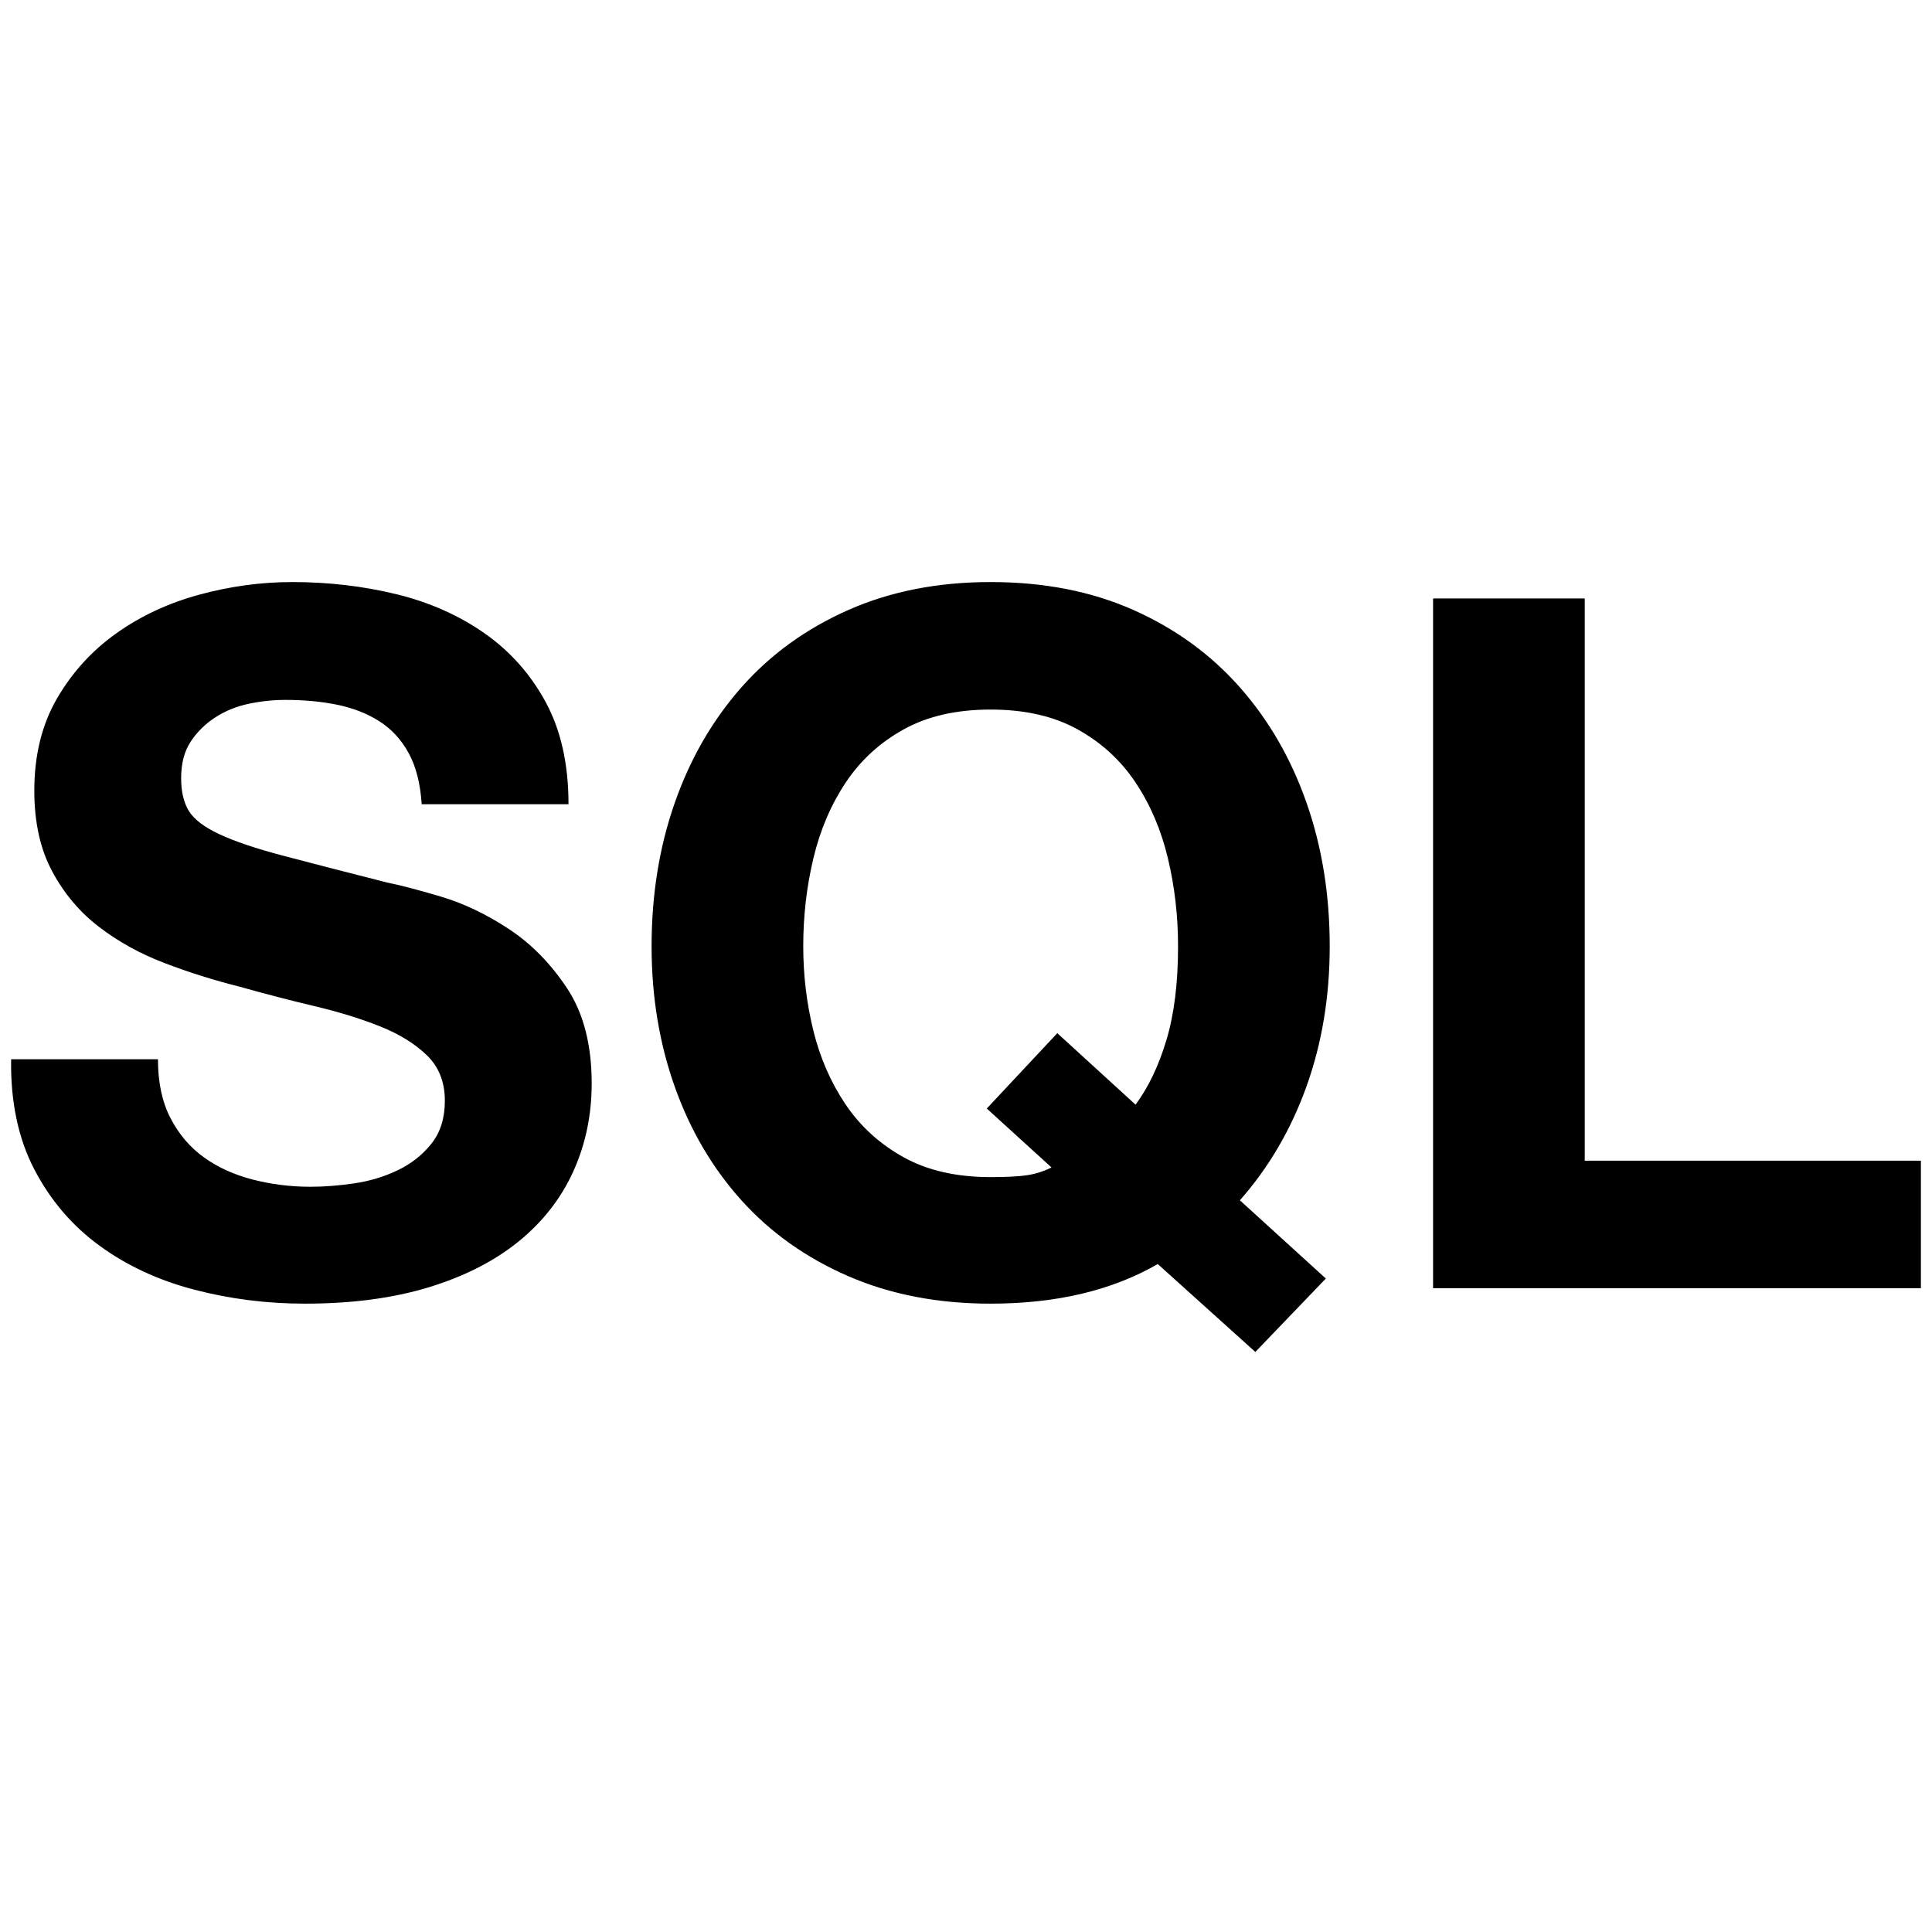 <svg viewBox="0 0 360 360" >
    <path d="M215.733,235.537c-8.52,4.92 -18.9,7.38 -31.14,7.38c-9.84,0 -18.69,-1.71 -26.55,-5.13c-7.86,-3.42 -14.49,-8.13 -19.89,-14.13c-5.4,-6 -9.54,-13.05 -12.42,-21.15c-2.88,-8.1 -4.32,-16.83 -4.32,-26.19c0,-9.6 1.44,-18.51 4.32,-26.73c2.88,-8.22 7.02,-15.39 12.42,-21.51c5.4,-6.12 12.03,-10.92 19.89,-14.4c7.86,-3.48 16.71,-5.22 26.55,-5.22c9.96,0 18.84,1.74 26.64,5.22c7.8,3.48 14.4,8.28 19.8,14.4c5.4,6.12 9.54,13.29 12.42,21.51c2.88,8.22 4.32,17.13 4.32,26.73c0,9.36 -1.44,18.06 -4.32,26.1c-2.88,8.04 -7.02,15.12 -12.42,21.24l16.02,14.58l-13.14,13.68l-18.18,-16.38Zm-186.3,-38.16c0.001,4.321 0.781,7.981 2.34,10.98c1.56,3 3.63,5.43 6.21,7.29c2.58,1.86 5.61,3.24 9.09,4.14c3.48,0.9 7.08,1.35 10.8,1.35c2.52,0 5.22,-0.21 8.1,-0.63c2.88,-0.42 5.58,-1.23 8.1,-2.43c2.52,-1.2 4.62,-2.85 6.3,-4.95c1.68,-2.1 2.52,-4.77 2.52,-8.01c0,-3.48 -1.11,-6.3 -3.33,-8.46c-2.22,-2.16 -5.13,-3.96 -8.73,-5.4c-3.6,-1.44 -7.68,-2.7 -12.24,-3.78c-4.56,-1.08 -9.18,-2.28 -13.86,-3.6c-4.8,-1.2 -9.48,-2.67 -14.04,-4.41c-4.56,-1.74 -8.64,-3.99 -12.24,-6.75c-3.6,-2.76 -6.51,-6.21 -8.73,-10.35c-2.22,-4.14 -3.33,-9.15 -3.33,-15.03c0,-6.6 1.41,-12.33 4.23,-17.19c2.82,-4.86 6.51,-8.91 11.07,-12.15c4.56,-3.24 9.72,-5.64 15.48,-7.2c5.76,-1.56 11.52,-2.34 17.28,-2.34c6.72,0 13.17,0.75 19.35,2.25c6.18,1.5 11.67,3.93 16.47,7.29c4.8,3.36 8.61,7.65 11.43,12.87c2.82,5.22 4.23,11.55 4.23,18.99l-27.36,0c-0.24,-3.84 -1.05,-7.02 -2.43,-9.54c-1.38,-2.52 -3.21,-4.5 -5.49,-5.94c-2.28,-1.44 -4.89,-2.46 -7.83,-3.06c-2.94,-0.6 -6.15,-0.9 -9.63,-0.9c-2.28,0 -4.56,0.24 -6.84,0.72c-2.28,0.48 -4.35,1.32 -6.21,2.52c-1.86,1.2 -3.39,2.7 -4.59,4.5c-1.2,1.8 -1.8,4.08 -1.8,6.84c0,2.52 0.48,4.56 1.44,6.12c0.96,1.56 2.85,3 5.67,4.32c2.82,1.32 6.72,2.64 11.7,3.96c4.98,1.32 11.49,3 19.53,5.04c2.4,0.48 5.73,1.35 9.99,2.61c4.26,1.26 8.49,3.27 12.69,6.03c4.2,2.76 7.83,6.45 10.89,11.07c3.06,4.62 4.59,10.53 4.59,17.73c0,5.88 -1.14,11.34 -3.42,16.38c-2.28,5.04 -5.67,9.39 -10.17,13.05c-4.5,3.66 -10.08,6.51 -16.74,8.55c-6.66,2.04 -14.37,3.06 -23.13,3.06c-7.08,0 -13.95,-0.87 -20.61,-2.61c-6.66,-1.74 -12.54,-4.47 -17.64,-8.19c-5.1,-3.72 -9.15,-8.46 -12.15,-14.22c-2.999,-5.759 -4.439,-12.599 -4.32,-20.52l27.36,0Zm265.86,-85.86l0,104.76l62.64,0l0,23.76l-90.9,0l0,-128.52l28.26,0Zm-83.7,94.32c2.4,-3.24 4.32,-7.26 5.76,-12.06c1.44,-4.8 2.16,-10.62 2.16,-17.46c0,-5.64 -0.63,-11.1 -1.89,-16.38c-1.26,-5.28 -3.27,-9.99 -6.03,-14.13c-2.76,-4.14 -6.36,-7.44 -10.8,-9.9c-4.44,-2.46 -9.84,-3.69 -16.2,-3.69c-6.36,0 -11.76,1.23 -16.2,3.69c-4.44,2.46 -8.04,5.76 -10.8,9.9c-2.76,4.14 -4.77,8.85 -6.03,14.13c-1.26,5.28 -1.89,10.74 -1.89,16.38c0,5.4 0.63,10.65 1.89,15.75c1.26,5.1 3.27,9.69 6.03,13.77c2.76,4.08 6.36,7.35 10.8,9.81c4.44,2.46 9.84,3.69 16.2,3.69c3,0 5.28,-0.12 6.84,-0.36c1.56,-0.24 3.06,-0.72 4.5,-1.44l-12.06,-10.98l13.14,-14.04l14.58,13.32Z" />
  </svg>